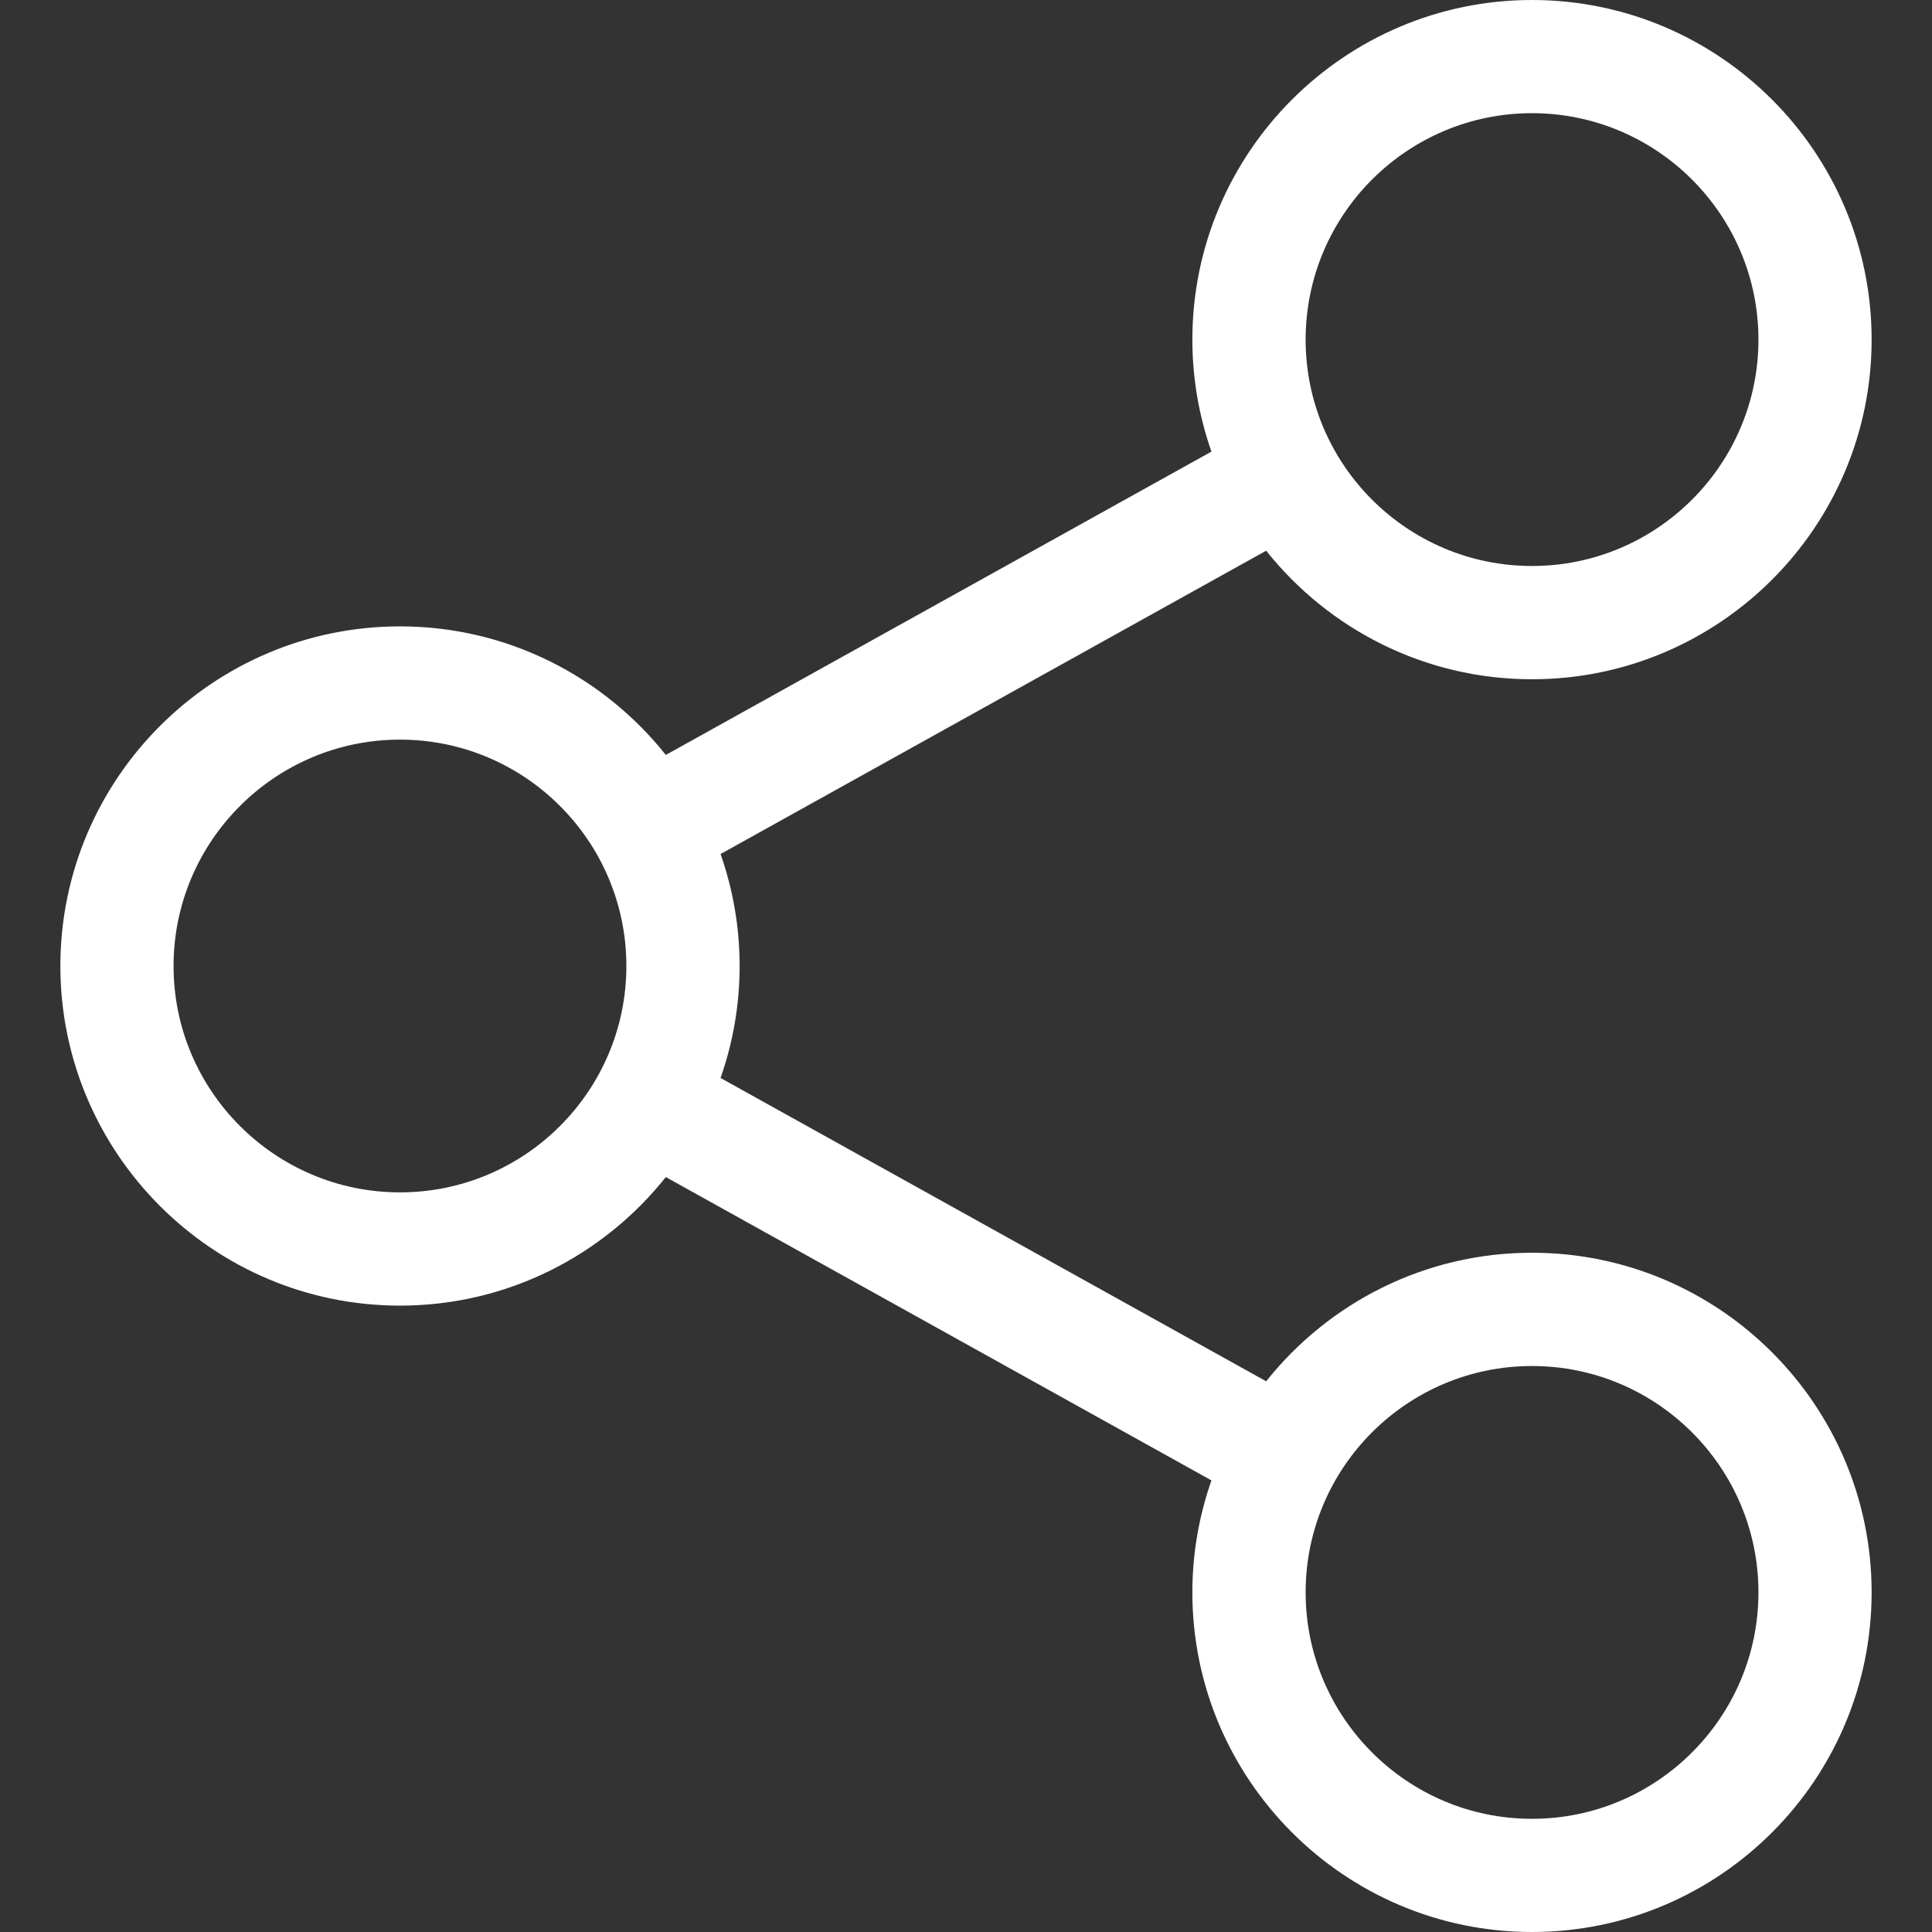 <svg width="24" height="24" viewBox="0 0 24 24" fill="none" xmlns="http://www.w3.org/2000/svg">
<rect x="0" y="0" width="24" height="24" fill="#333333" stroke="none"/>
<path d="M19.031 15.562C17.695 15.562 16.502 16.187 15.729 17.159L8.951 13.391C9.104 12.956 9.188 12.487 9.188 12C9.188 11.513 9.104 11.044 8.951 10.609L15.729 6.841C16.502 7.813 17.695 8.438 19.031 8.438C21.358 8.438 23.25 6.545 23.25 4.219C23.25 1.893 21.358 0 19.031 0C16.705 0 14.812 1.893 14.812 4.219C14.812 4.706 14.896 5.174 15.049 5.61L8.271 9.378C7.498 8.406 6.305 7.781 4.969 7.781C2.643 7.781 0.75 9.674 0.75 12C0.75 14.326 2.643 16.219 4.969 16.219C6.305 16.219 7.498 15.594 8.271 14.622L15.049 18.39C14.896 18.826 14.812 19.294 14.812 19.781C14.812 22.108 16.705 24 19.031 24C21.358 24 23.25 22.108 23.25 19.781C23.25 17.455 21.358 15.562 19.031 15.562ZM19.031 1.406C20.582 1.406 21.844 2.668 21.844 4.219C21.844 5.77 20.582 7.031 19.031 7.031C17.48 7.031 16.219 5.77 16.219 4.219C16.219 2.668 17.48 1.406 19.031 1.406ZM4.969 14.812C3.418 14.812 2.156 13.551 2.156 12C2.156 10.449 3.418 9.188 4.969 9.188C6.52 9.188 7.781 10.449 7.781 12C7.781 13.551 6.52 14.812 4.969 14.812ZM19.031 22.594C17.48 22.594 16.219 21.332 16.219 19.781C16.219 18.23 17.48 16.969 19.031 16.969C20.582 16.969 21.844 18.23 21.844 19.781C21.844 21.332 20.582 22.594 19.031 22.594Z" fill="white"/>
</svg>
